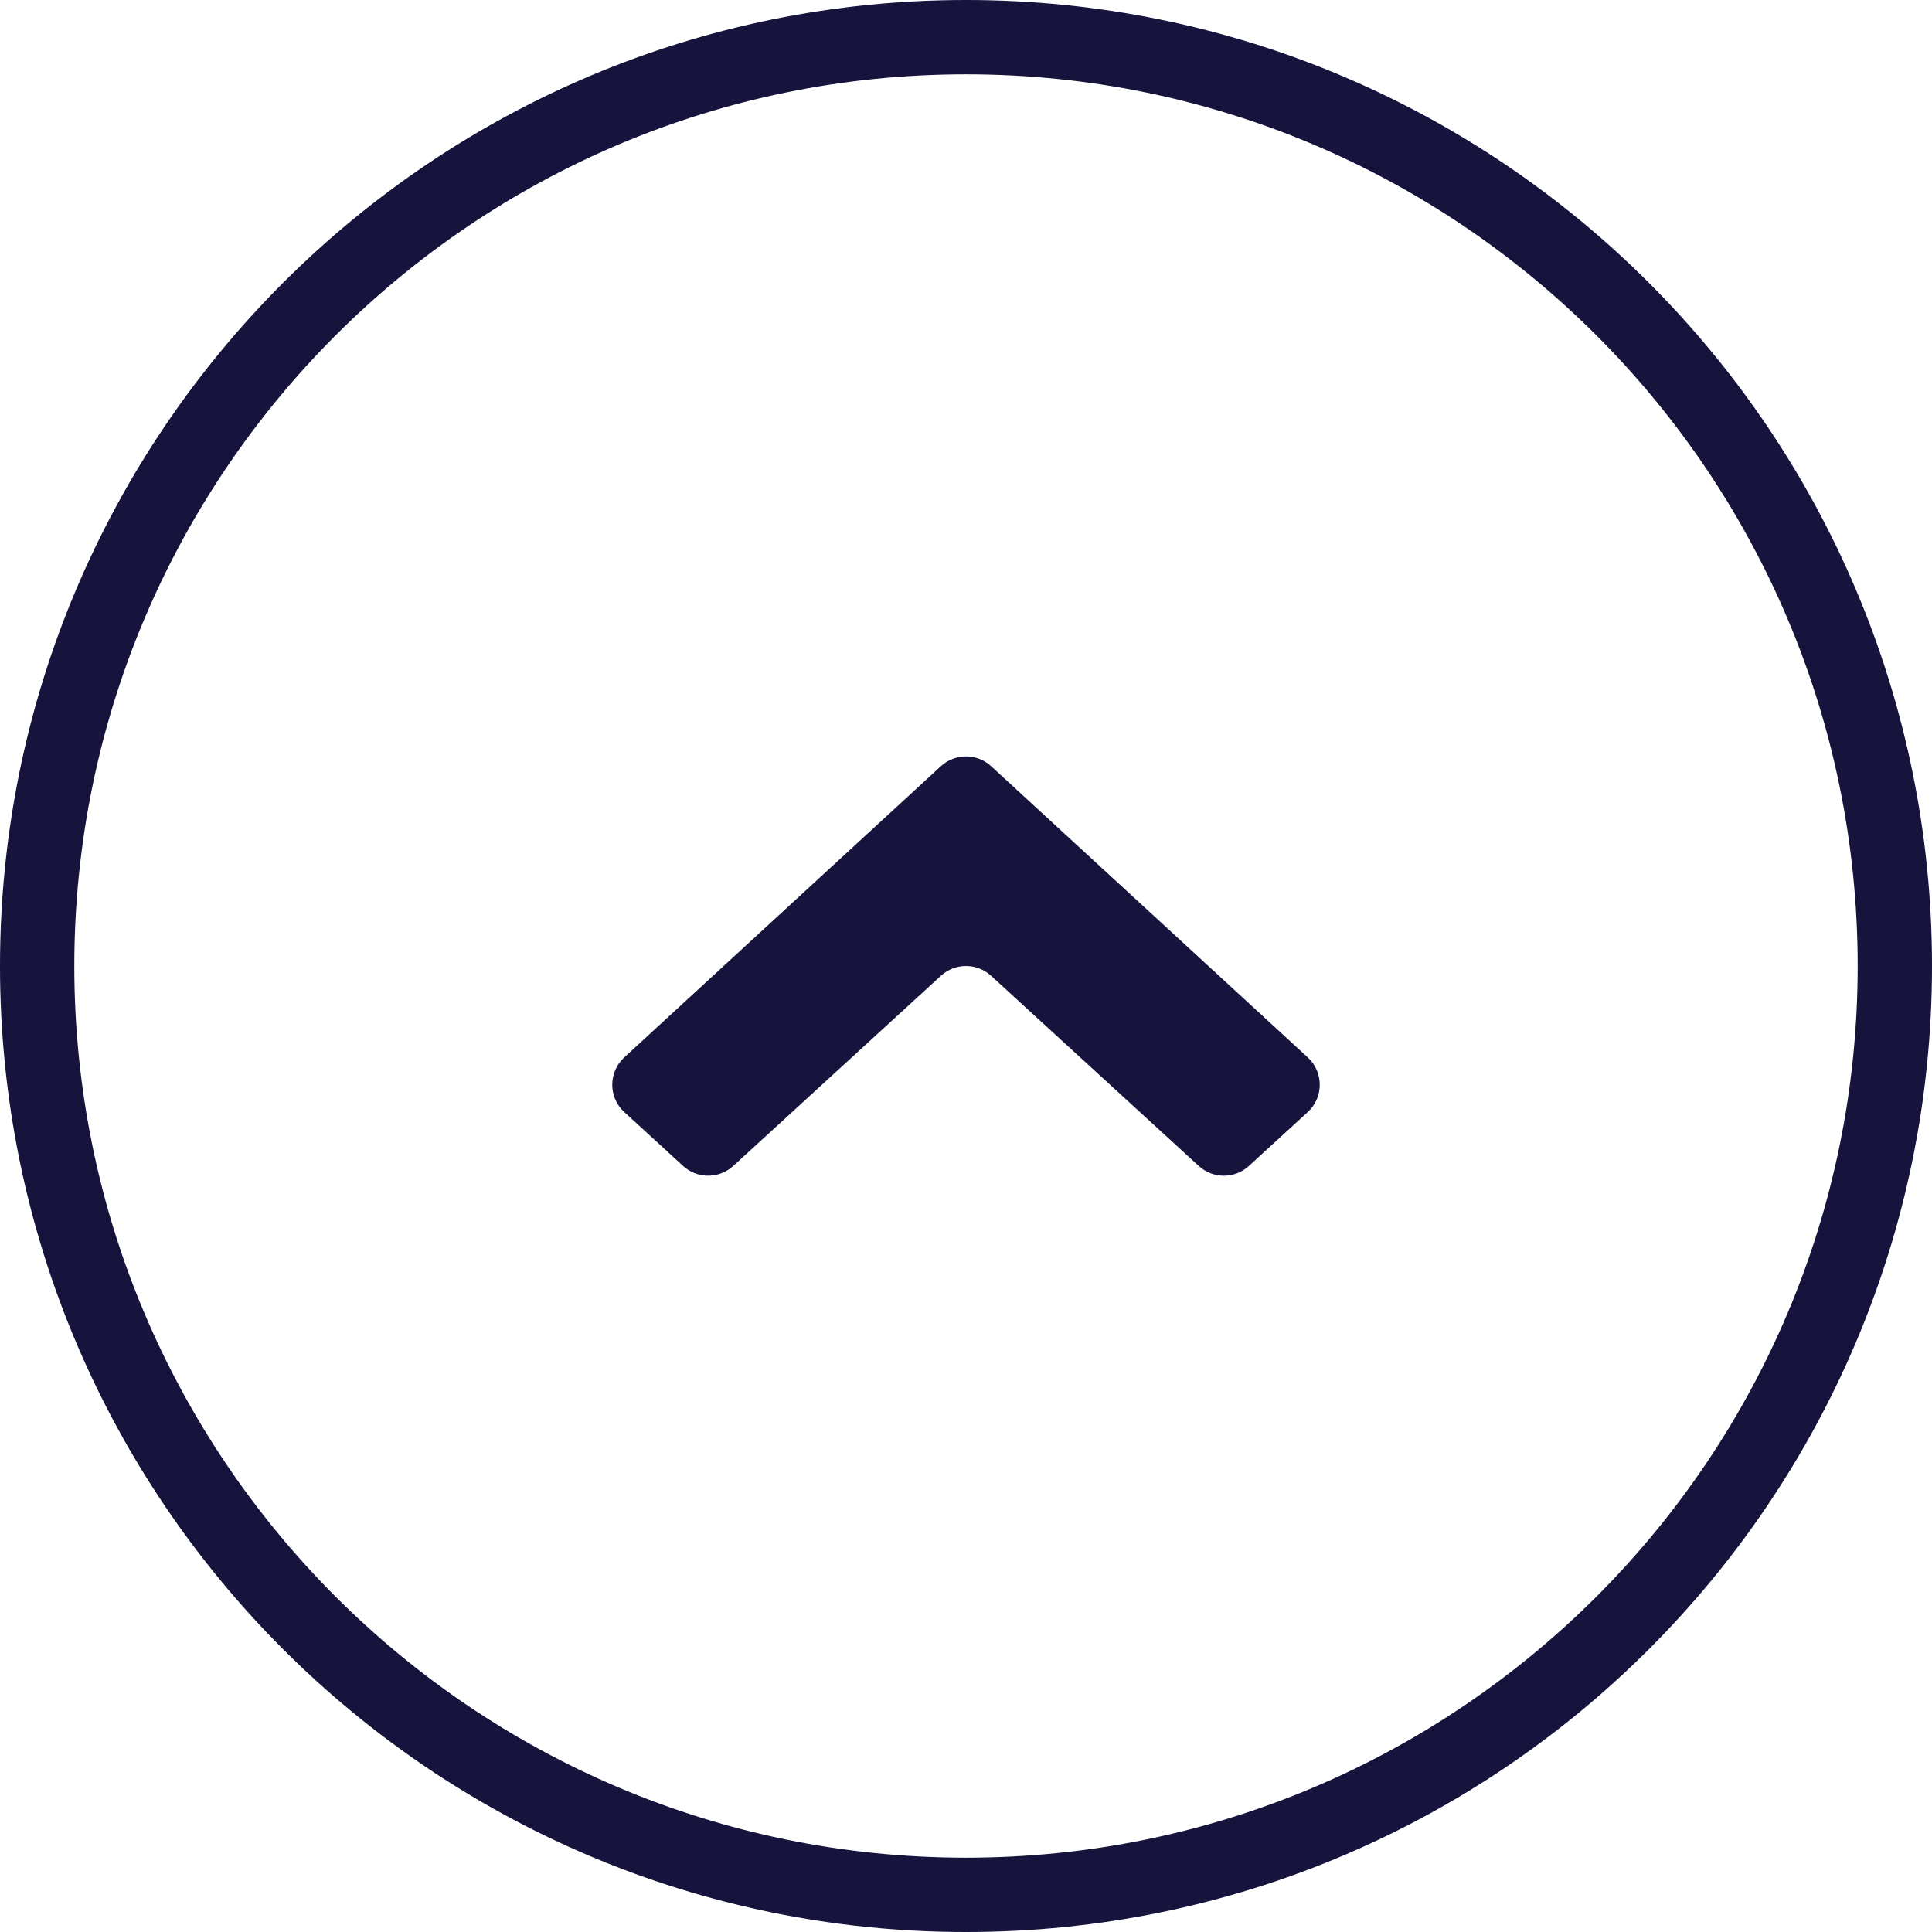 <svg width="52" height="52" viewBox="0 0 52 52" fill="none" xmlns="http://www.w3.org/2000/svg">
<path fill-rule="evenodd" clip-rule="evenodd" d="M26 51C39.807 51 51 39.807 51 26C51 12.193 39.807 1 26 1C12.193 1 1 12.193 1 26C1 39.807 12.193 51 26 51Z" stroke="#16133D" stroke-width="2"/>
<path fill-rule="evenodd" clip-rule="evenodd" d="M16.802 28.46C16.371 28.857 16.371 29.537 16.804 29.933L18.385 31.381C18.767 31.732 19.354 31.732 19.736 31.381L25.325 26.263C25.707 25.913 26.293 25.913 26.675 26.263L32.264 31.381C32.647 31.732 33.233 31.732 33.615 31.381L35.196 29.933C35.629 29.537 35.629 28.857 35.198 28.46L26.677 20.623C26.294 20.271 25.706 20.271 25.323 20.623L16.802 28.46Z" fill="#16133D"/>
</svg>
